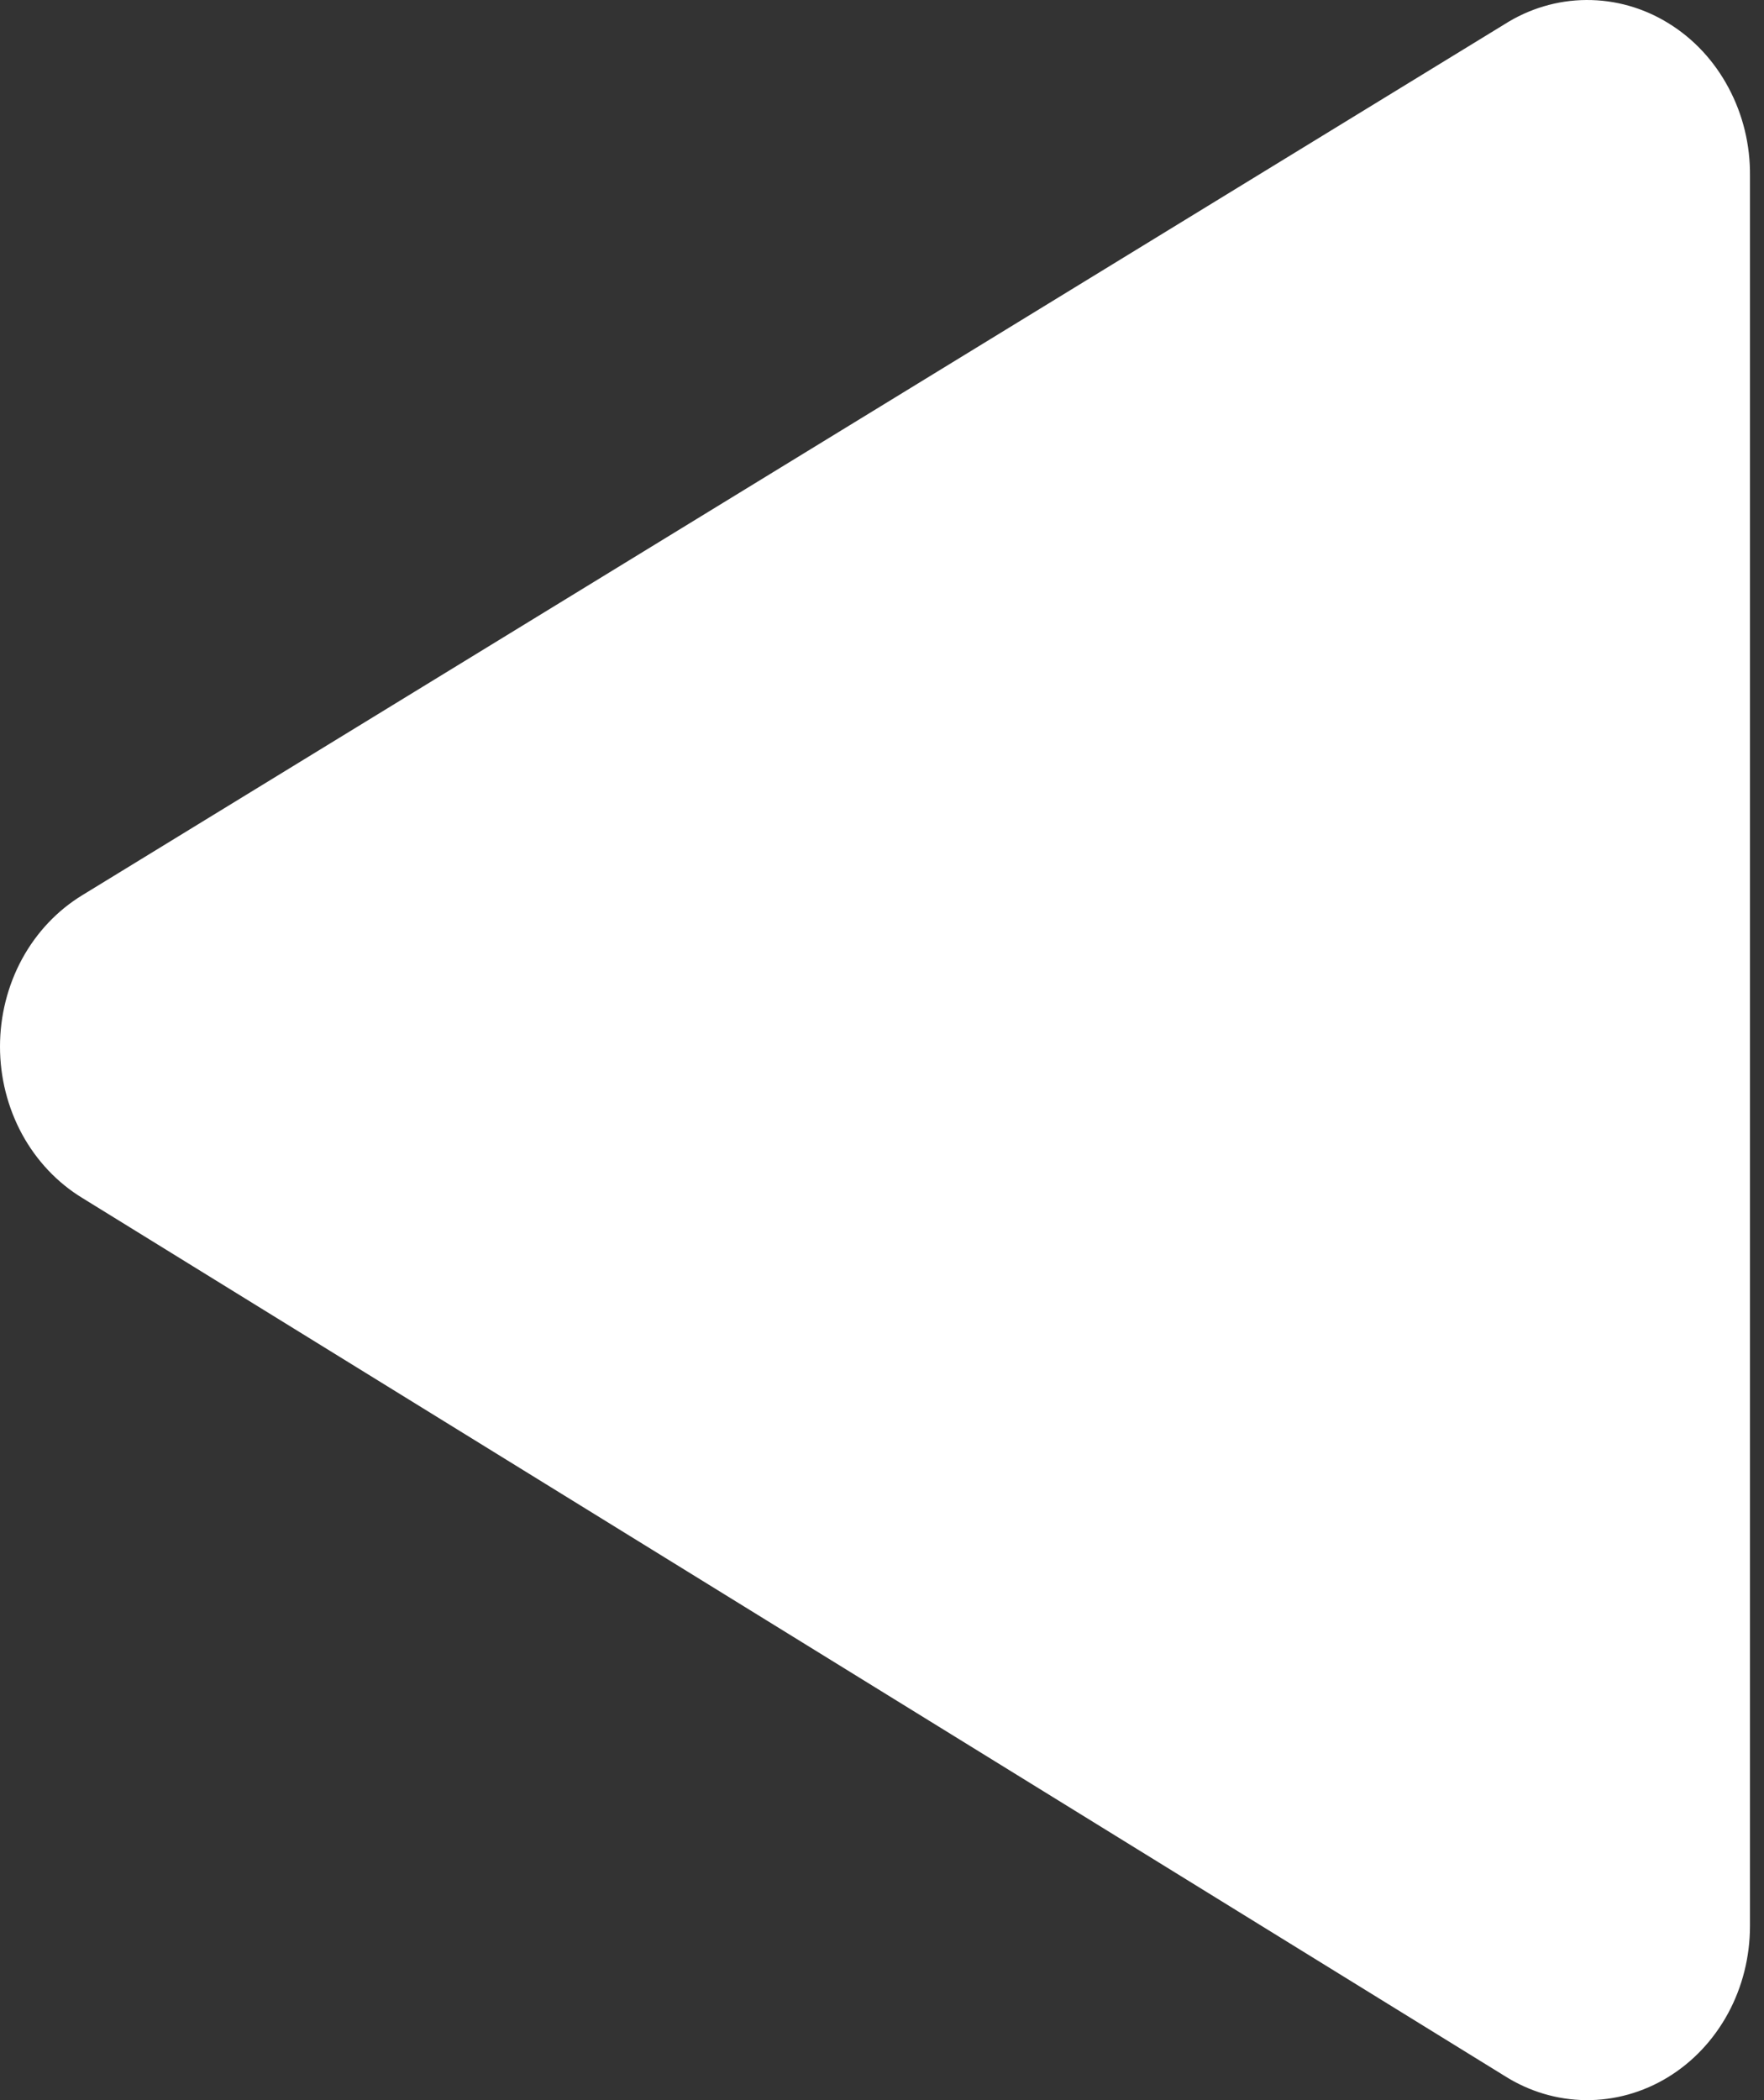 <svg width="21" height="25" viewBox="0 0 21 25" fill="none" xmlns="http://www.w3.org/2000/svg">
<rect x="0" y="0" width="21" height="25" fill="#333333" stroke="none"/>
<path d="M0.982 10.655L17.909 0.29C18.204 0.102 18.541 0.002 18.884 3.92289e-05C19.228 -0.002 19.566 0.093 19.863 0.277C20.161 0.46 20.408 0.725 20.578 1.045C20.749 1.364 20.837 1.726 20.833 2.093L20.833 22.927C20.833 23.293 20.743 23.653 20.571 23.969C20.399 24.285 20.152 24.547 19.855 24.728C19.558 24.909 19.221 25.003 18.88 25C18.538 24.997 18.203 24.897 17.909 24.71L0.982 14.262C0.684 14.081 0.436 13.819 0.263 13.502C0.091 13.185 -5.32174e-07 12.825 -5.48203e-07 12.459C-5.64233e-07 12.092 0.091 11.732 0.263 11.415C0.436 11.098 0.684 10.836 0.982 10.655Z" fill="white"/>
</svg>
